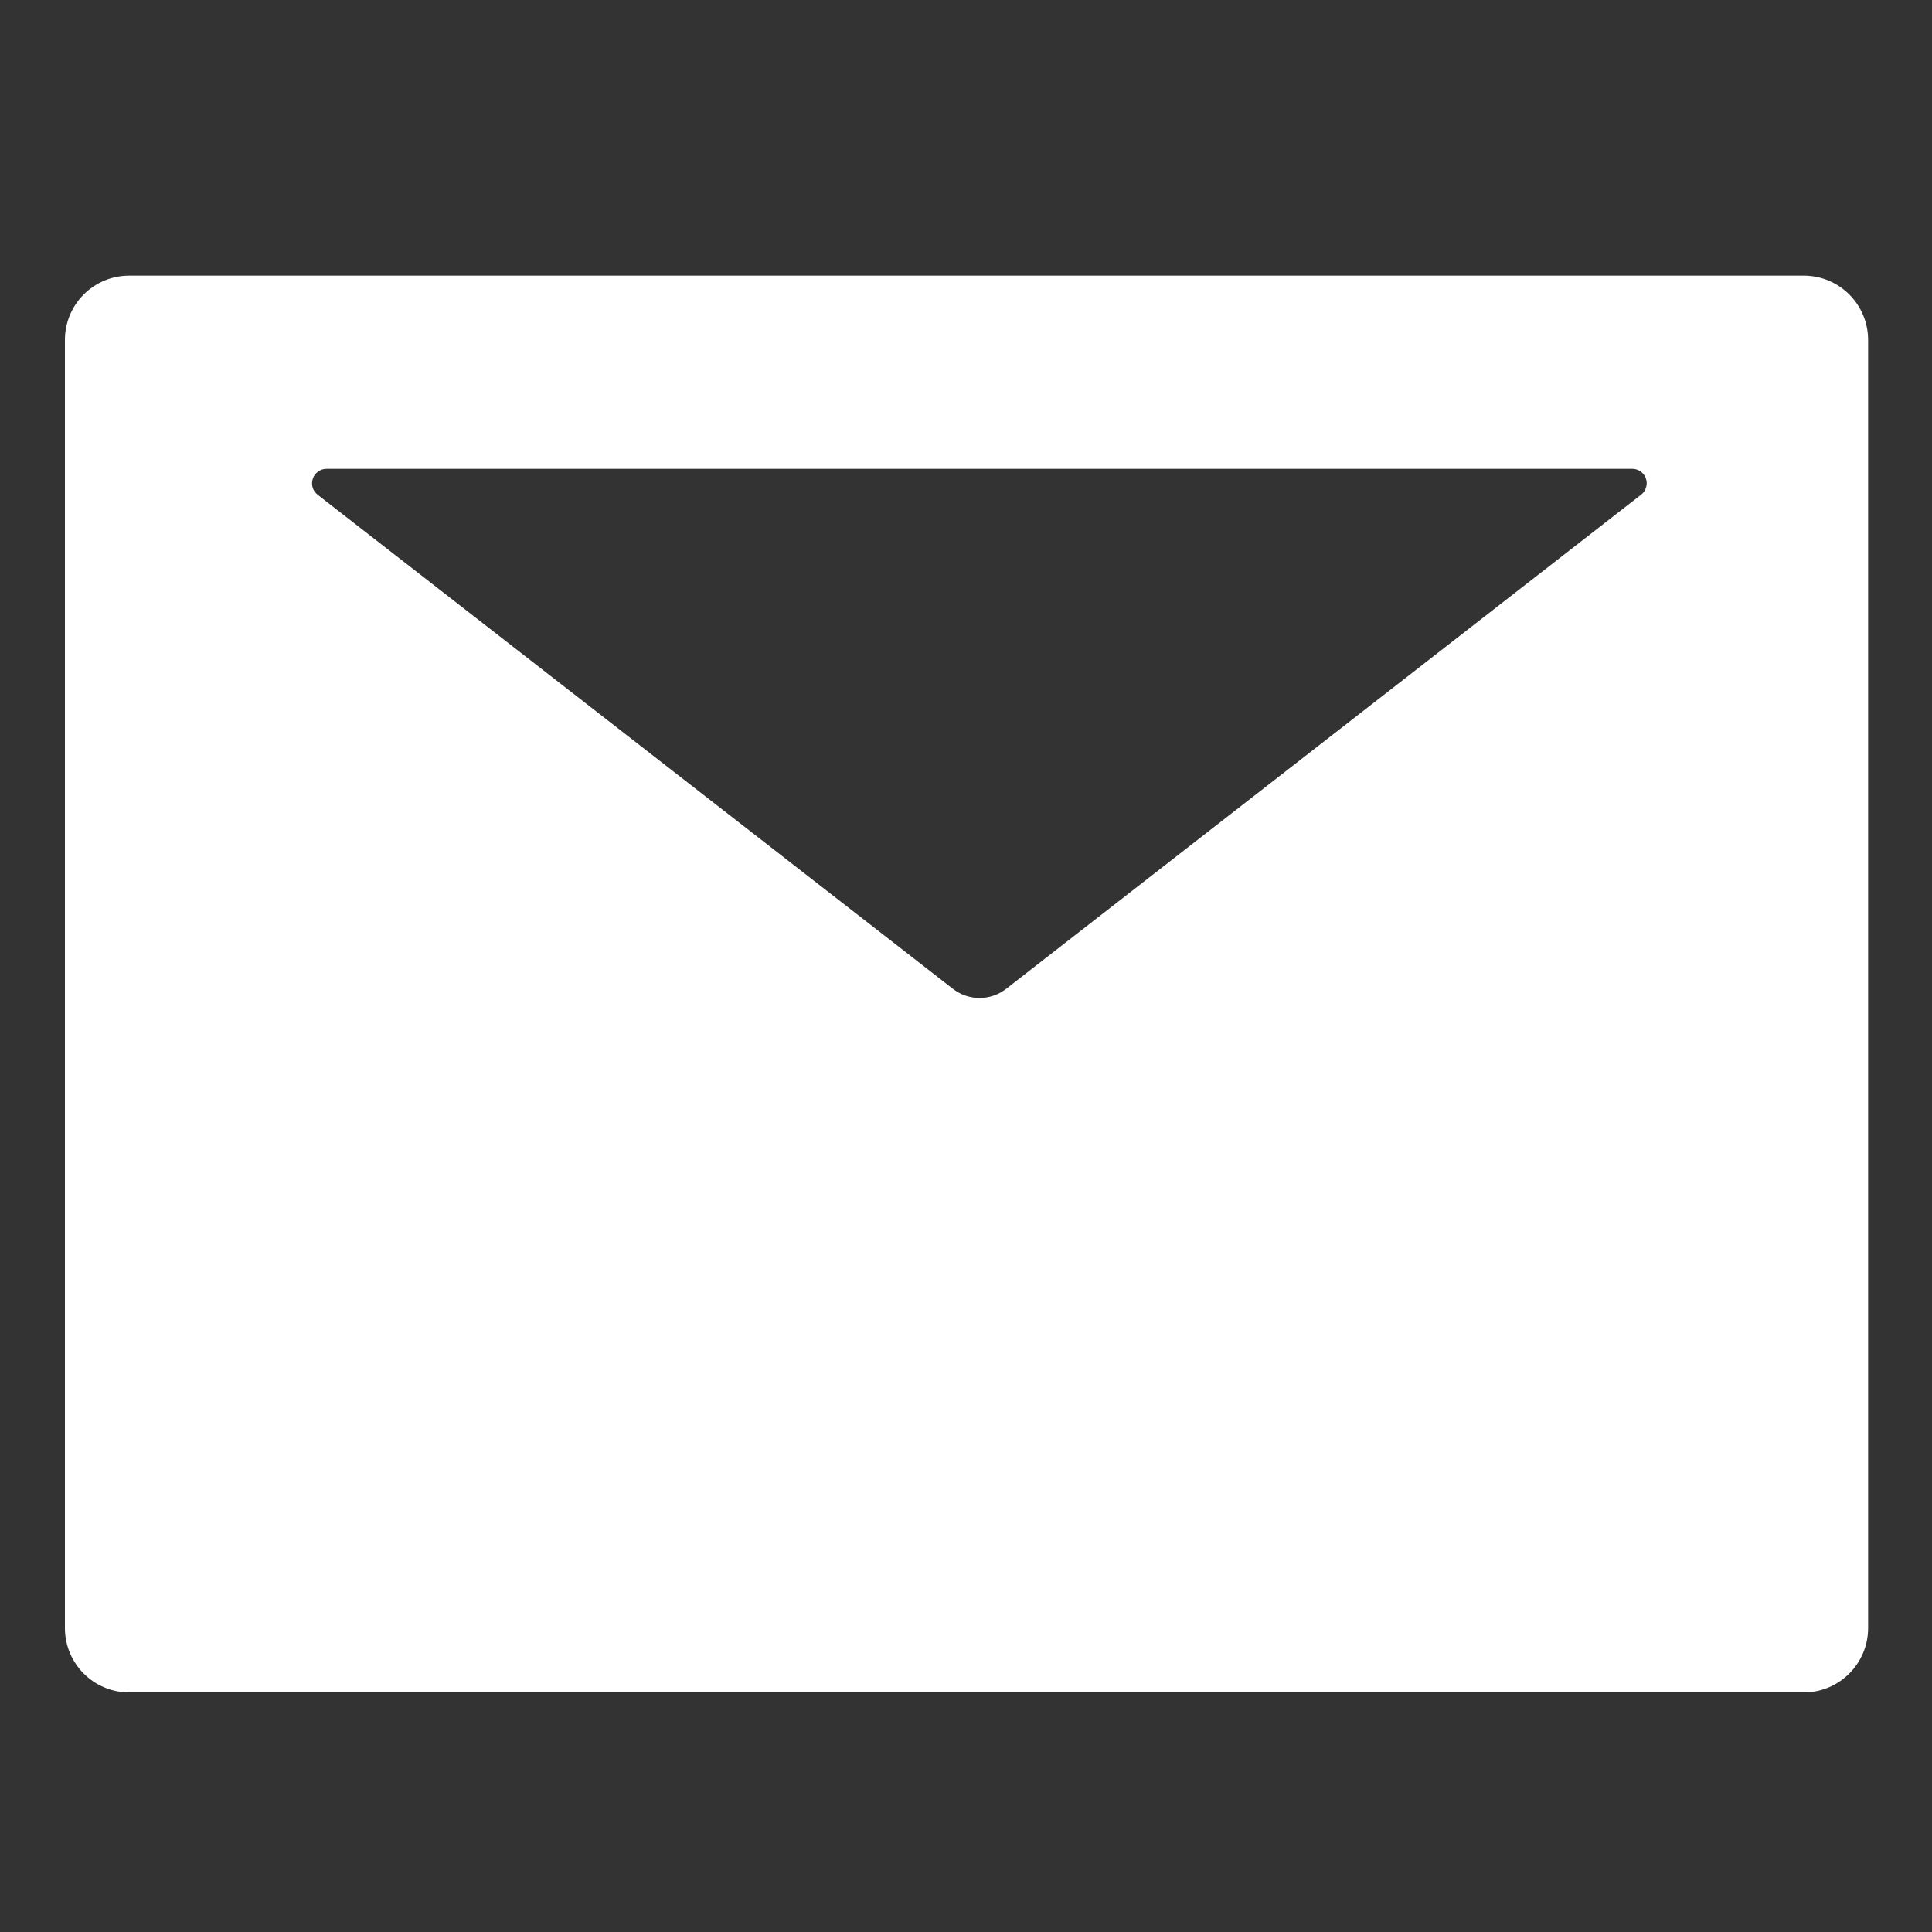 <svg width="15" height="15" viewBox="0 0 15 15" fill="none" xmlns="http://www.w3.org/2000/svg">
<rect x="0" y="0" width="15" height="15" fill="#333333" stroke="none"/>
<path d="M14.004 2.14H1.004C0.727 2.14 0.504 2.363 0.504 2.64V12.64C0.504 12.916 0.727 13.14 1.004 13.14H14.004C14.28 13.14 14.504 12.916 14.504 12.64V2.64C14.504 2.363 14.28 2.14 14.004 2.14ZM12.741 3.841L7.812 7.677C7.69 7.772 7.52 7.772 7.398 7.677L2.466 3.841C2.448 3.827 2.434 3.807 2.427 3.785C2.421 3.762 2.421 3.738 2.429 3.716C2.436 3.694 2.451 3.674 2.47 3.661C2.489 3.647 2.512 3.64 2.535 3.64H12.673C12.696 3.64 12.719 3.647 12.738 3.661C12.757 3.674 12.772 3.694 12.779 3.716C12.787 3.738 12.787 3.762 12.78 3.785C12.774 3.807 12.76 3.827 12.741 3.841Z" fill="white"/>
</svg>
